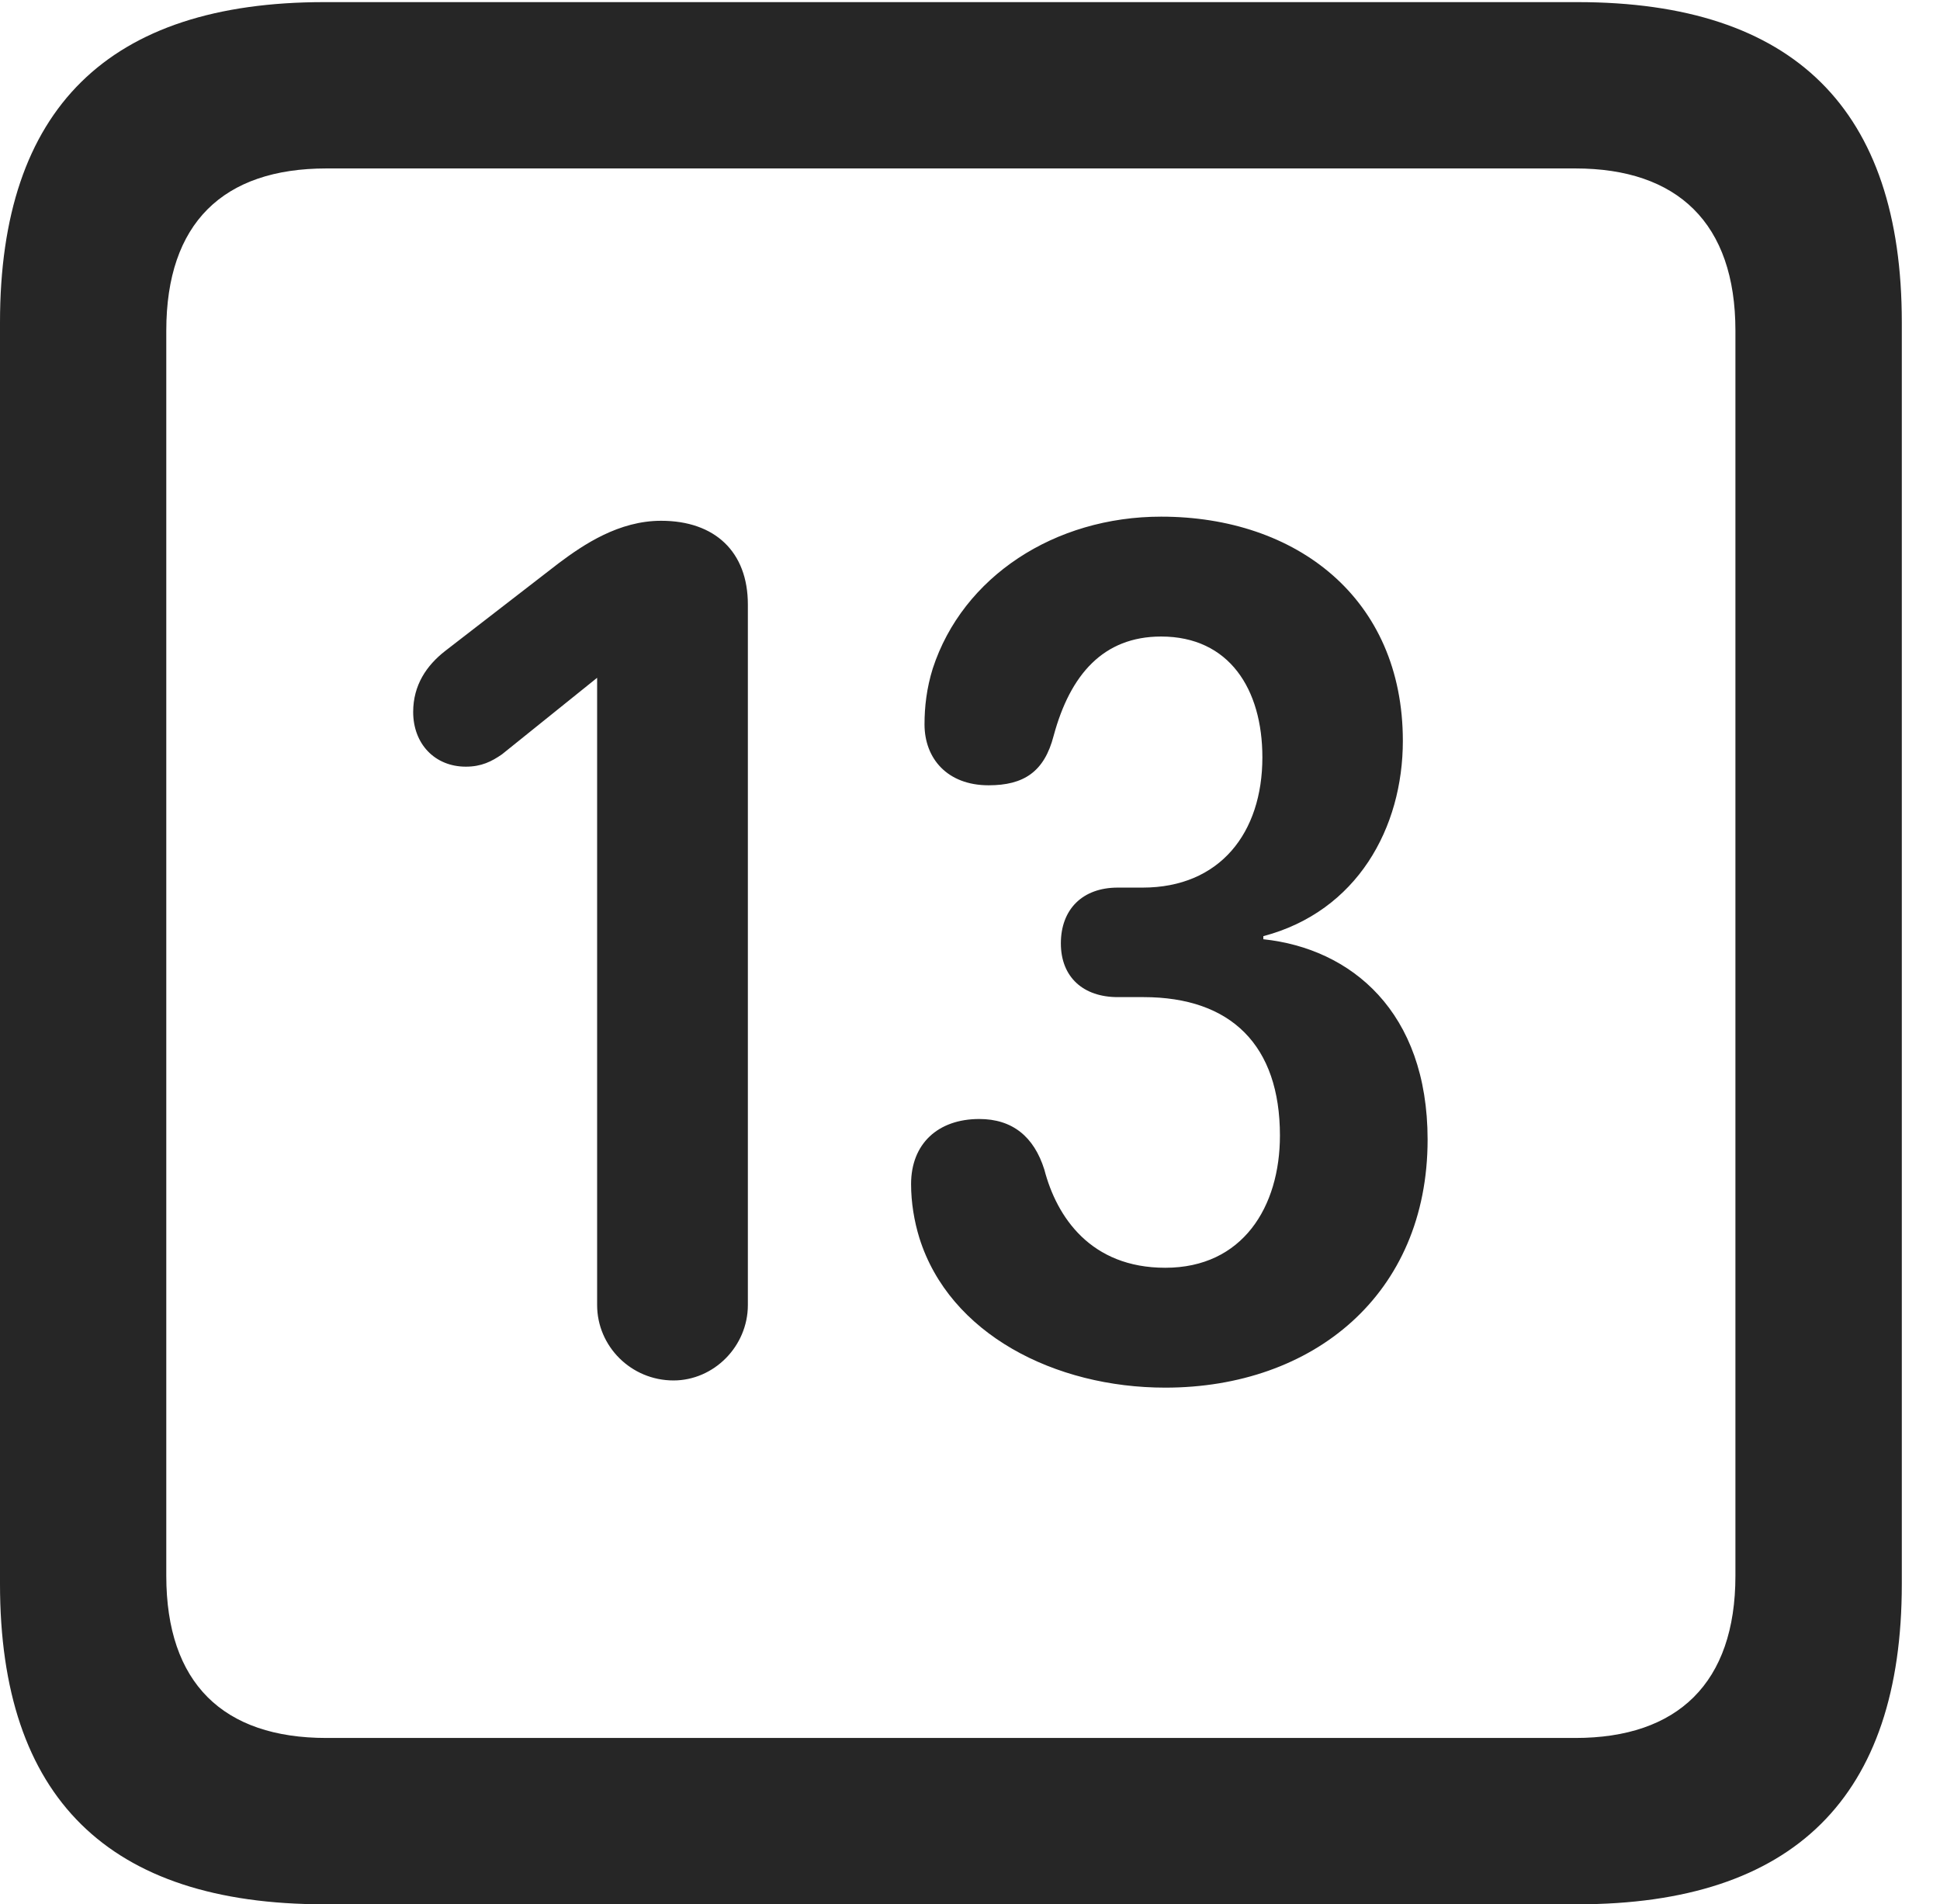 <?xml version="1.0" encoding="UTF-8"?>
<!--Generator: Apple Native CoreSVG 232.5-->
<!DOCTYPE svg
PUBLIC "-//W3C//DTD SVG 1.1//EN"
       "http://www.w3.org/Graphics/SVG/1.1/DTD/svg11.dtd">
<svg version="1.1" xmlns="http://www.w3.org/2000/svg" xmlns:xlink="http://www.w3.org/1999/xlink" width="18.34" height="17.998">
 <g>
  <rect height="17.998" opacity="0" width="18.34" x="0" y="0"/>
  <path d="M3.066 17.998L14.912 17.998C16.963 17.998 17.979 16.982 17.979 14.971L17.979 3.047C17.979 1.035 16.963 0.02 14.912 0.02L3.066 0.02C1.025 0.02 0 1.025 0 3.047L0 14.971C0 16.992 1.025 17.998 3.066 17.998ZM3.086 16.426C2.109 16.426 1.572 15.908 1.572 14.893L1.572 3.125C1.572 2.109 2.109 1.592 3.086 1.592L14.893 1.592C15.859 1.592 16.406 2.109 16.406 3.125L16.406 14.893C16.406 15.908 15.859 16.426 14.893 16.426Z" fill="#000000" fill-opacity="0.85"/>
  <path d="M6.367 13.047C6.748 13.047 7.07 12.725 7.07 12.334L7.07 5.713C7.07 5.215 6.758 4.922 6.25 4.922C5.85 4.922 5.518 5.146 5.283 5.322L4.209 6.152C4.033 6.289 3.906 6.475 3.906 6.729C3.906 7.031 4.111 7.246 4.404 7.246C4.551 7.246 4.648 7.197 4.746 7.129L5.645 6.406L5.645 12.334C5.645 12.725 5.967 13.047 6.367 13.047ZM11.016 13.115C12.412 13.115 13.496 12.236 13.496 10.771C13.496 9.561 12.773 8.965 11.943 8.877L11.943 8.848C12.832 8.613 13.262 7.822 13.262 7.002C13.262 5.654 12.256 4.883 10.977 4.883C9.971 4.883 9.102 5.449 8.818 6.318C8.76 6.504 8.74 6.68 8.74 6.846C8.74 7.168 8.955 7.422 9.346 7.422C9.678 7.422 9.873 7.295 9.961 6.953C10.117 6.377 10.43 6.016 10.977 6.016C11.621 6.016 11.934 6.514 11.934 7.158C11.934 7.871 11.533 8.389 10.801 8.389L10.566 8.389C10.234 8.389 10.029 8.594 10.029 8.916C10.029 9.238 10.244 9.424 10.566 9.424L10.81 9.424C11.641 9.424 12.1 9.883 12.1 10.732C12.1 11.406 11.748 11.982 11.016 11.982C10.312 11.982 9.99 11.504 9.873 11.055C9.775 10.742 9.57 10.576 9.258 10.576C8.867 10.576 8.613 10.81 8.613 11.191C8.613 11.367 8.643 11.543 8.691 11.699C8.975 12.607 9.971 13.115 11.016 13.115Z" fill="#000000" fill-opacity="0.85"/>
 </g>
</svg>
